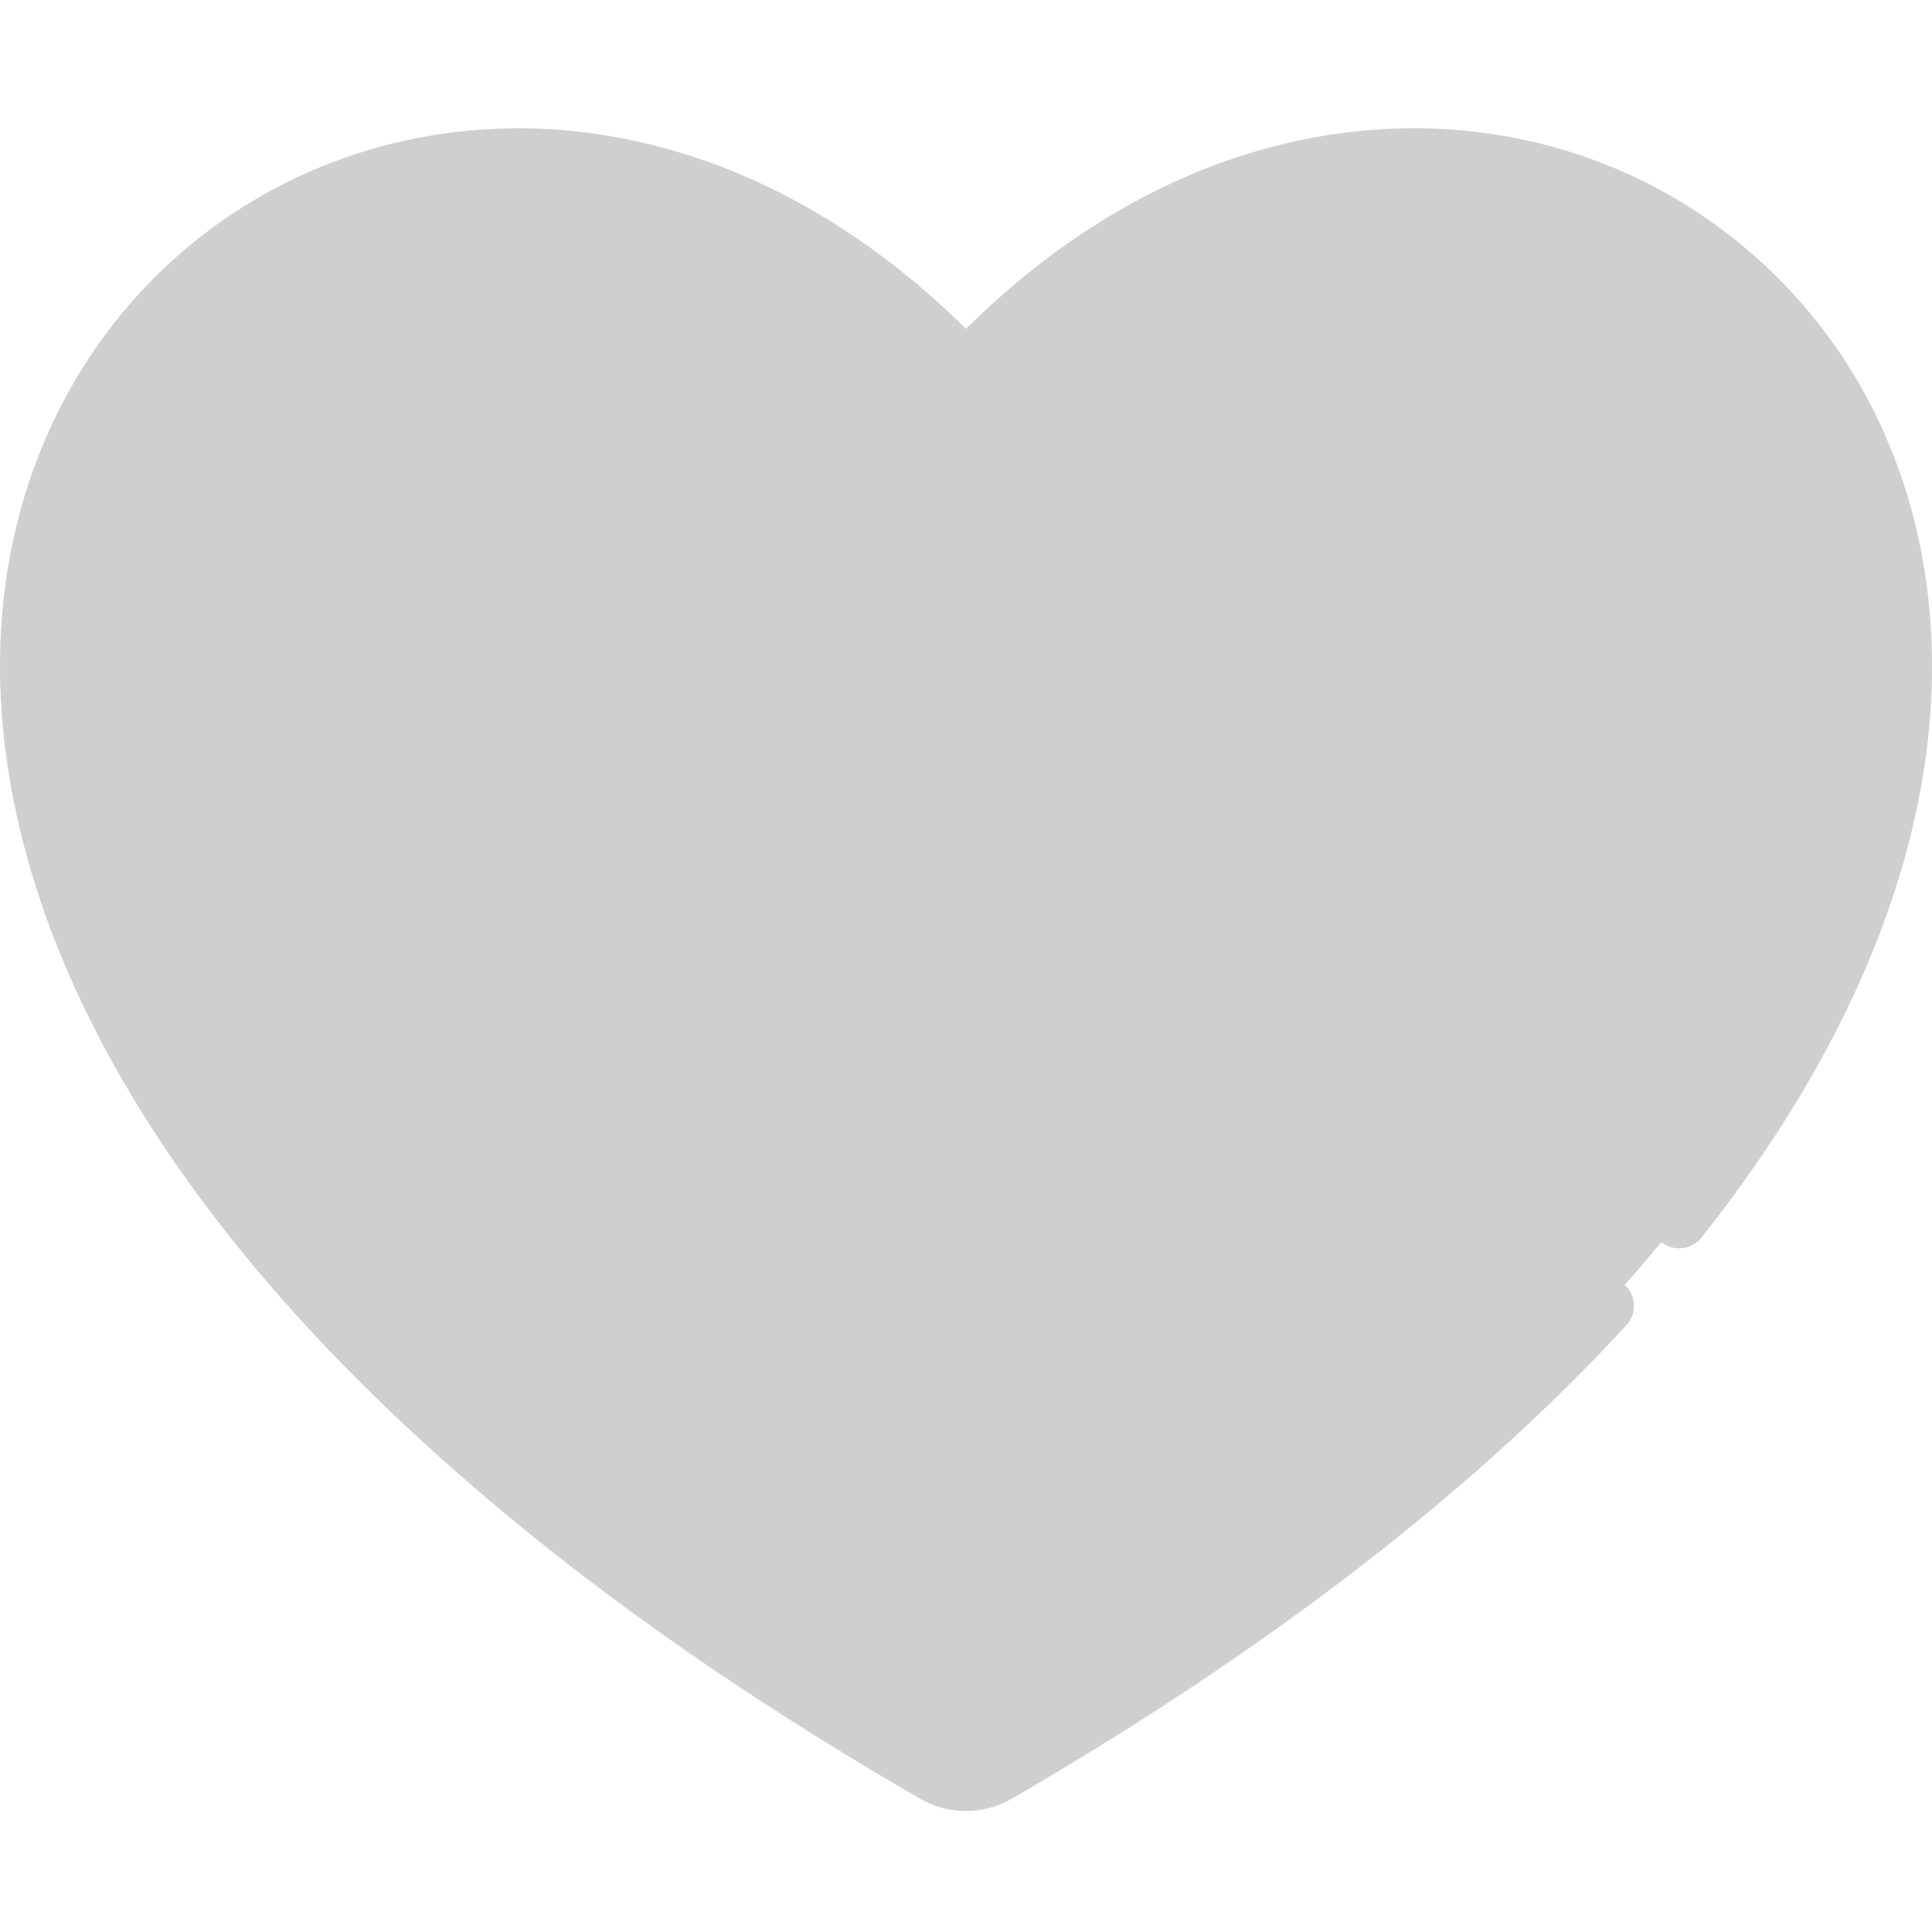 <svg height="511px" viewBox="0 -33 512 511" width="511px" xmlns="http://www.w3.org/2000/svg" fill="#cfcfcf"><path d="M36.03 243.78C-65.58 59.58 127-72.2 256 64.38c171.82-181.92 456.44 112.25 8.44 372.26a16.73 16.73 0 01-16.88 0c-4.28-2.48-8.5-4.97-12.63-7.46l-79.27-106.95zm0 0" fill="#cfcfcf"/><path d="M248.58 437.19a17.03 17.03 0 007.7 1.73 885.65 885.65 0 01-26.87-17.18l5.52 7.44a508.35 508.35 0 0013.65 8zm0 0" fill="#cfcfcf"/><path d="M373.03 294.75c-16.4 16.46-79.65 77.84-138.1 134.43-104.05-62.46-166.47-126.6-198.9-185.4 50.08-50.85 122.3-124.02 143.08-144.43 17.98-17.85 44.82-19.97 59.93-4.74 6.6 6.66 9.88 15.53 9.96 24.9a51.73 51.73 0 013.4-3.72c18-17.85 44.82-19.97 59.94-4.75 11.15 11.24 12.79 28.8 5.66 44.4 15.65-7.02 33.2-5.25 44.35 6 15.11 15.22 12.78 42.03-5.2 59.88a55.12 55.12 0 01-3.75 3.38c9.37.16 18.22 3.5 24.83 10.16 15.11 15.23 12.78 42.05-5.2 59.89zm0 0" fill="#cfcfcf"/><path d="M196.95 21.24c-30.67-13.87-65.88-17.5-98.25-7.46a128.4 128.4 0 00-59.97 39.77C11.95 85.45 3.26 129.06 9.6 169.63l.19 1.11c4.16 25.66 13.72 50.33 26.24 73.04l34.27 22.47c-1.47-2.5-2.9-5-4.27-7.47C-18.55 105.46 100.7-11.54 217.45 32.3a167.98 167.98 0 00-20.5-11.06zm0 0" fill="#cfcfcf"/><g fill="#cfcfcf"><path d="M286.27 134.17c-7.61-7.68-22.08-5.68-32.3 4.47-10.23 10.15-12.34 24.6-4.72 32.27 7.62 7.68 22.08 5.68 32.3-4.46 10.23-10.15 12.34-24.6 4.72-32.28zm0 0M220.04 121c-7.63-7.68-22.1-5.68-32.32 4.46-10.22 10.15-12.33 24.6-4.71 32.28s22.08 5.67 32.31-4.47c10.22-10.15 12.34-24.6 4.72-32.28zm0 0M336.28 184.56c-7.62-7.68-22.08-5.67-32.3 4.47-10.23 10.15-12.34 24.6-4.73 32.28 7.63 7.67 22.09 5.67 32.32-4.47 10.22-10.15 12.33-24.6 4.71-32.28zm0 0M351.91 253.94c-7.62-7.68-22.09-5.68-32.3 4.47-10.24 10.14-12.35 24.6-4.73 32.27 7.62 7.68 22.09 5.68 32.32-4.47 10.22-10.14 12.33-24.6 4.71-32.27zm0 0M278.71 270.64c-18.09-18.22.69-35.05-20.21-56.11-20.9-21.06-37.88-2.4-55.96-20.64-14.1-14.2-53.51-6.64-62.17 27.66-8.66 34.3 26.94 40.48 48.44 62.14 21.5 21.67 27.4 57.3 61.77 48.91 34.37-8.4 42.22-47.76 28.13-61.96zm0 0"/></g><path d="M237.27 426.9c-87.6-56.94-141.79-114.73-171.23-168.12a258.84 258.84 0 01-14.5-30.75l-15.5 15.75c11.65 21.13 27.17 42.95 47.12 65.13 1.73 1.93 3.5 3.86 5.3 5.8a508.48 508.48 0 0036.14 35.05c22.18 19.57 47.95 39.26 77.67 58.87l4.48 2.94a913.07 913.07 0 0028.18 17.61l2.34-2.27zm0 0" fill="#cfcfcf"/><path d="M274.21 122.06c-9.34.14-19.04 4.81-25.53 11.26-10.92 10.84-16.97 30.59-4.76 42.89 12.22 12.31 32 6.4 42.92-4.43 10.92-10.84 16.96-30.59 4.75-42.89-4.9-4.93-11.05-6.92-17.38-6.83zm9.11 26.27c-.84 4.88-4.14 9.92-7.05 12.8-4.84 4.8-15.61 10.65-21.7 4.5-6.08-6.12-.15-16.88 4.67-21.66 4.87-4.83 15.6-10.66 21.7-4.5 2.43 2.44 2.95 5.61 2.38 8.86zm0 0M220.6 158.6c13.14-13.05 15.28-32.28 4.76-42.89-12.22-12.3-32-6.4-42.92 4.44-10.91 10.83-16.95 30.6-4.76 42.88 12.22 12.31 32 6.4 42.92-4.43zm-34.65-15c.85-4.9 4.15-9.92 7.05-12.8 4.87-4.84 15.6-10.67 21.7-4.52 4.62 4.65 2.48 14.58-4.67 21.67-4.86 4.83-15.6 10.66-21.7 4.51-2.43-2.44-2.94-5.62-2.38-8.86zm0 0M341.6 179.28c-12.22-12.31-32-6.4-42.92 4.43-13.14 13.05-15.27 32.29-4.75 42.89 12.21 12.3 32 6.4 42.91-4.44 10.93-10.83 16.97-30.58 4.76-42.88zm-8.4 19.42c-.66 4.43-3.18 9.1-6.92 12.82-4.84 4.8-15.62 10.64-21.7 4.5-4.62-4.64-2.48-14.56 4.67-21.66 7.13-7.07 26.34-12.08 23.94 4.34zm0 0M309.56 295.97c12.21 12.31 32 6.4 42.92-4.43 10.91-10.84 16.96-30.58 4.75-42.88-12.21-12.31-32-6.41-42.92 4.43-13.14 13.04-15.27 32.28-4.75 42.88zm15.32-32.24c4.75-4.7 15.57-10.7 21.7-4.5 6.09 6.13.16 16.87-4.67 21.66-4.86 4.82-15.6 10.66-21.7 4.51-4.62-4.65-2.48-14.57 4.67-21.67zm0 0M133.1 219.73c-7.35 29.11 12.42 42.15 29.85 53.65 15.3 10.1 26 20.88 35.98 36.26 12.6 19.4 28.16 36.44 53.43 30.26 18.94-4.63 33.37-18.43 38.58-36.92 4.15-14.71 1.5-29.12-6.91-37.6-6.6-6.65-6.71-12.61-6.86-20.87-.18-9.89-.4-22.2-13.35-35.25s-25.26-13.36-35.15-13.62c-8.25-.21-14.22-.37-20.81-7.01-5.77-5.81-14.44-9-24.43-9a52.36 52.36 0 00-50.34 40.1zm50.33-25.1c5.88 0 10.9 1.66 13.78 4.56 10.84 10.92 22.06 11.21 31.07 11.45 9.04.23 16.19.41 24.9 9.18 8.7 8.78 8.83 15.92 9 24.97.16 9.01.36 20.23 11.2 31.16 4.48 4.5 5.73 13.73 3.13 22.96-3.73 13.21-14.09 23.1-27.71 26.42-18.76 4.58-28.23-9.91-37.28-23.86-11.1-17.11-23.28-29.38-40.3-40.61-18.61-12.27-28.11-19.51-23.58-37.46a37.35 37.35 0 0135.8-28.78zm0 0"/><path d="M440.32 295.72a7.58 7.58 0 0010.54-1.2c40.28-50.68 61.42-103.37 61.14-152.37-.25-43.45-17.27-82.02-47.93-108.6-27.73-24.03-63.6-35.6-101-32.58C324.57 4.1 287.7 22.27 256 53.65 226.03 24 191.22 6.04 154.9 1.58c-35.31-4.33-70.18 4.54-98.18 24.97C27.73 47.71 8.36 79.65 2.18 116.5c-6.86 40.85 2.57 86.13 27.28 130.92 17.39 31.52 42.27 62.86 73.98 93.13 42.03 40.14 90.17 73.53 140.36 102.6a24.38 24.38 0 0024.4 0c67.5-39.17 122.24-81.35 162.72-125.37a7.5 7.5 0 10-11.04-10.15c-39.46 42.9-93.03 84.14-159.2 122.54a9.25 9.25 0 01-9.36 0c-1.37-.78-2.75-1.59-4.13-2.4A46579.57 46579.57 0 00378.3 300.1c20.89-20.73 23.24-52.35 5.24-70.5a41.25 41.25 0 00-15.23-9.68 59.48 59.48 0 006.99-12.06c3-6.96 4.5-14.26 4.46-21.35-.06-11.36-4.03-22.2-12.1-30.34-9.81-9.87-23.99-14-38.52-11.78.7-4.42.85-8.94.34-13.4-2.46-21.63-20.46-37.27-42.08-37.53-12-.15-23.87 4.1-33.49 11.2-11.36-32-50.92-33.69-74.83-15.22-1.84 1.42-56.38 55.85-85.05 84.87a7.5 7.5 0 0010.66 10.54c26.51-26.76 52.82-53.75 79.69-80.15 11.54-11.34 31.33-17.93 45.85-7.71 7.3 5.14 11.18 13.8 11.26 22.61.05 6.84 8.87 9.98 13.25 4.75 12.12-14.49 37.14-23.18 52.26-8 9.44 9.5 9.45 24.43 4.17 36-2.78 6.07 3.76 12.7 9.88 9.95 13.27-5.94 27.39-4.2 35.96 4.44 10.27 10.35 10.23 27.71.96 41.82a46.67 46.67 0 01-9.34 10.38c-5.27 4.33-2.16 13.18 4.64 13.3 12.4.2 23.4 8.02 26.5 20.24 2.73 10.8-.57 23.78-9.4 34.12-24.76 29.02-54.22 53.45-81.56 79.93-18.03 18.03-36.64 35.53-54.96 53.27-47.07-28.65-87.44-58.95-120.06-90.1-28.96-27.65-51.97-56.1-68.46-84.66 2.64-2.69 28.22-28.64 38.29-38.84a7.5 7.5 0 00-.07-10.6 7.57 7.57 0 00-10.6.07c-11.9 12.05-34.92 35.4-35.08 35.57-19.53-38.82-26.76-77.44-20.91-112.25 5.53-32.96 22.8-61.48 48.59-80.3 24.9-18.2 55.99-26.07 87.51-22.2 35.04 4.29 68.74 22.64 97.47 53.06a7.5 7.5 0 0010.9 0c30.31-32.08 65.87-50.62 102.85-53.61 33.35-2.7 65.3 7.58 89.96 28.96 51.82 44.92 67.24 136.65-15.14 240.3a7.5 7.5 0 001.21 10.53zm0 0"/></svg>